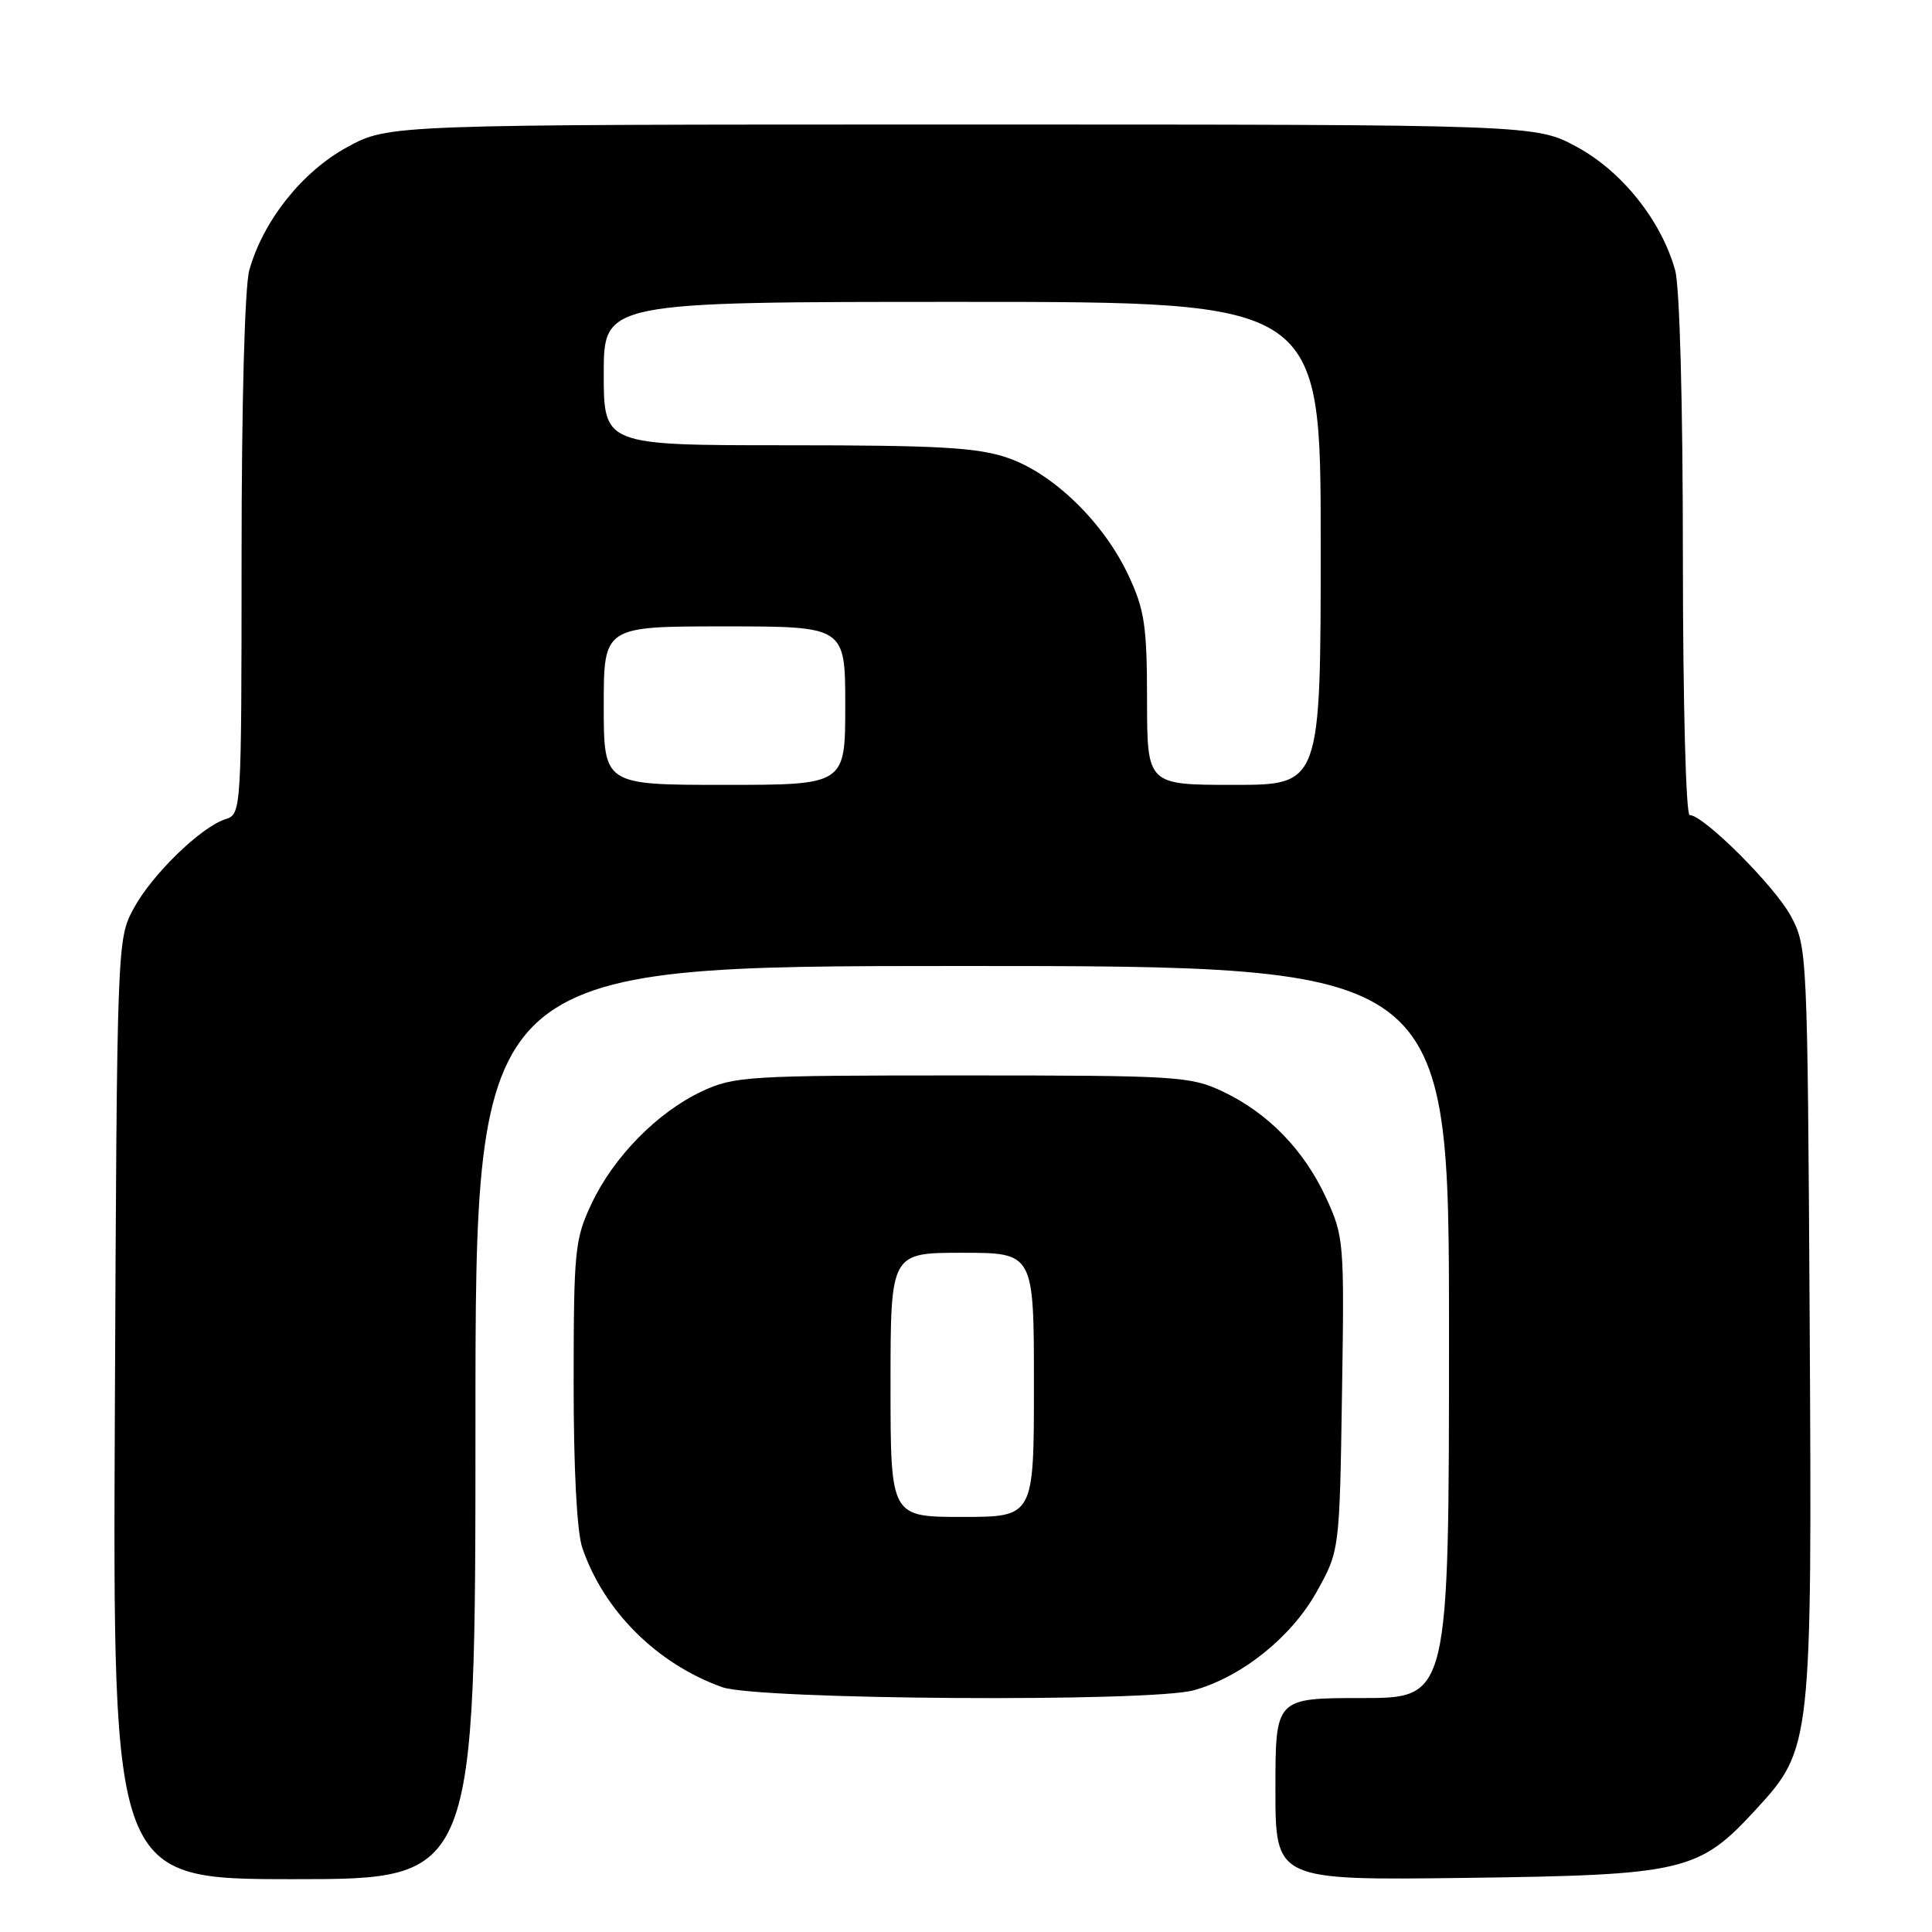 <?xml version="1.0" encoding="UTF-8" standalone="no"?>
<!DOCTYPE svg PUBLIC "-//W3C//DTD SVG 1.1//EN" "http://www.w3.org/Graphics/SVG/1.1/DTD/svg11.dtd" >
<svg xmlns="http://www.w3.org/2000/svg" xmlns:xlink="http://www.w3.org/1999/xlink" version="1.1" viewBox="0 0 256 256">
 <g >
 <path fill="currentColor"
d=" M 63.00 188.50 C 63.00 128.00 63.00 128.00 127.50 128.00 C 192.00 128.00 192.00 128.00 192.00 176.50 C 192.00 225.00 192.00 225.00 180.50 225.00 C 169.00 225.00 169.00 225.00 169.00 237.08 C 169.00 249.15 169.00 249.15 194.25 248.83 C 223.21 248.45 225.11 248.00 232.70 239.73 C 240.06 231.71 240.11 231.25 239.79 174.87 C 239.50 126.19 239.47 125.44 237.30 121.39 C 235.19 117.44 225.74 108.00 223.89 108.00 C 223.39 108.00 223.00 93.14 222.99 73.75 C 222.99 53.52 222.57 37.99 221.97 35.82 C 220.15 29.28 214.97 22.75 209.00 19.50 C 203.50 16.50 203.50 16.50 127.50 16.50 C 51.50 16.50 51.50 16.50 46.00 19.50 C 40.03 22.75 34.85 29.28 33.03 35.82 C 32.43 37.99 32.01 53.50 32.01 73.68 C 32.00 107.58 31.98 107.87 29.89 108.54 C 26.61 109.58 20.09 115.93 17.68 120.43 C 15.52 124.47 15.50 124.98 15.22 186.75 C 14.94 249.00 14.94 249.00 38.97 249.00 C 63.00 249.00 63.00 249.00 63.00 188.50 Z  M 158.18 223.97 C 164.51 222.21 171.06 216.98 174.42 211.00 C 177.50 205.50 177.50 205.50 177.82 184.75 C 178.14 164.58 178.08 163.85 175.73 158.75 C 172.80 152.38 168.02 147.47 162.00 144.62 C 157.72 142.61 156.01 142.50 127.50 142.50 C 99.04 142.50 97.27 142.61 93.00 144.61 C 87.10 147.39 81.31 153.28 78.38 159.50 C 76.17 164.19 76.02 165.65 76.01 183.10 C 76.00 194.60 76.44 203.00 77.16 205.10 C 80.01 213.46 87.05 220.47 95.70 223.56 C 100.39 225.23 152.41 225.57 158.18 223.97 Z  M 80.00 93.50 C 80.00 83.00 80.00 83.00 96.00 83.00 C 112.00 83.00 112.00 83.00 112.00 93.50 C 112.00 104.00 112.00 104.00 96.00 104.00 C 80.00 104.00 80.00 104.00 80.00 93.50 Z  M 151.99 92.75 C 151.98 82.95 151.67 80.83 149.55 76.29 C 146.28 69.26 139.57 62.72 133.50 60.66 C 129.50 59.29 124.34 59.00 104.32 59.00 C 80.00 59.00 80.00 59.00 80.00 49.50 C 80.00 40.00 80.00 40.00 127.50 40.00 C 175.00 40.00 175.00 40.00 175.00 72.00 C 175.00 104.00 175.00 104.00 163.50 104.00 C 152.00 104.00 152.00 104.00 151.99 92.75 Z  M 118.00 183.50 C 118.00 166.00 118.00 166.00 127.50 166.00 C 137.00 166.00 137.00 166.00 137.00 183.50 C 137.00 201.00 137.00 201.00 127.50 201.00 C 118.00 201.00 118.00 201.00 118.00 183.50 Z "/>
</g>
</svg>
